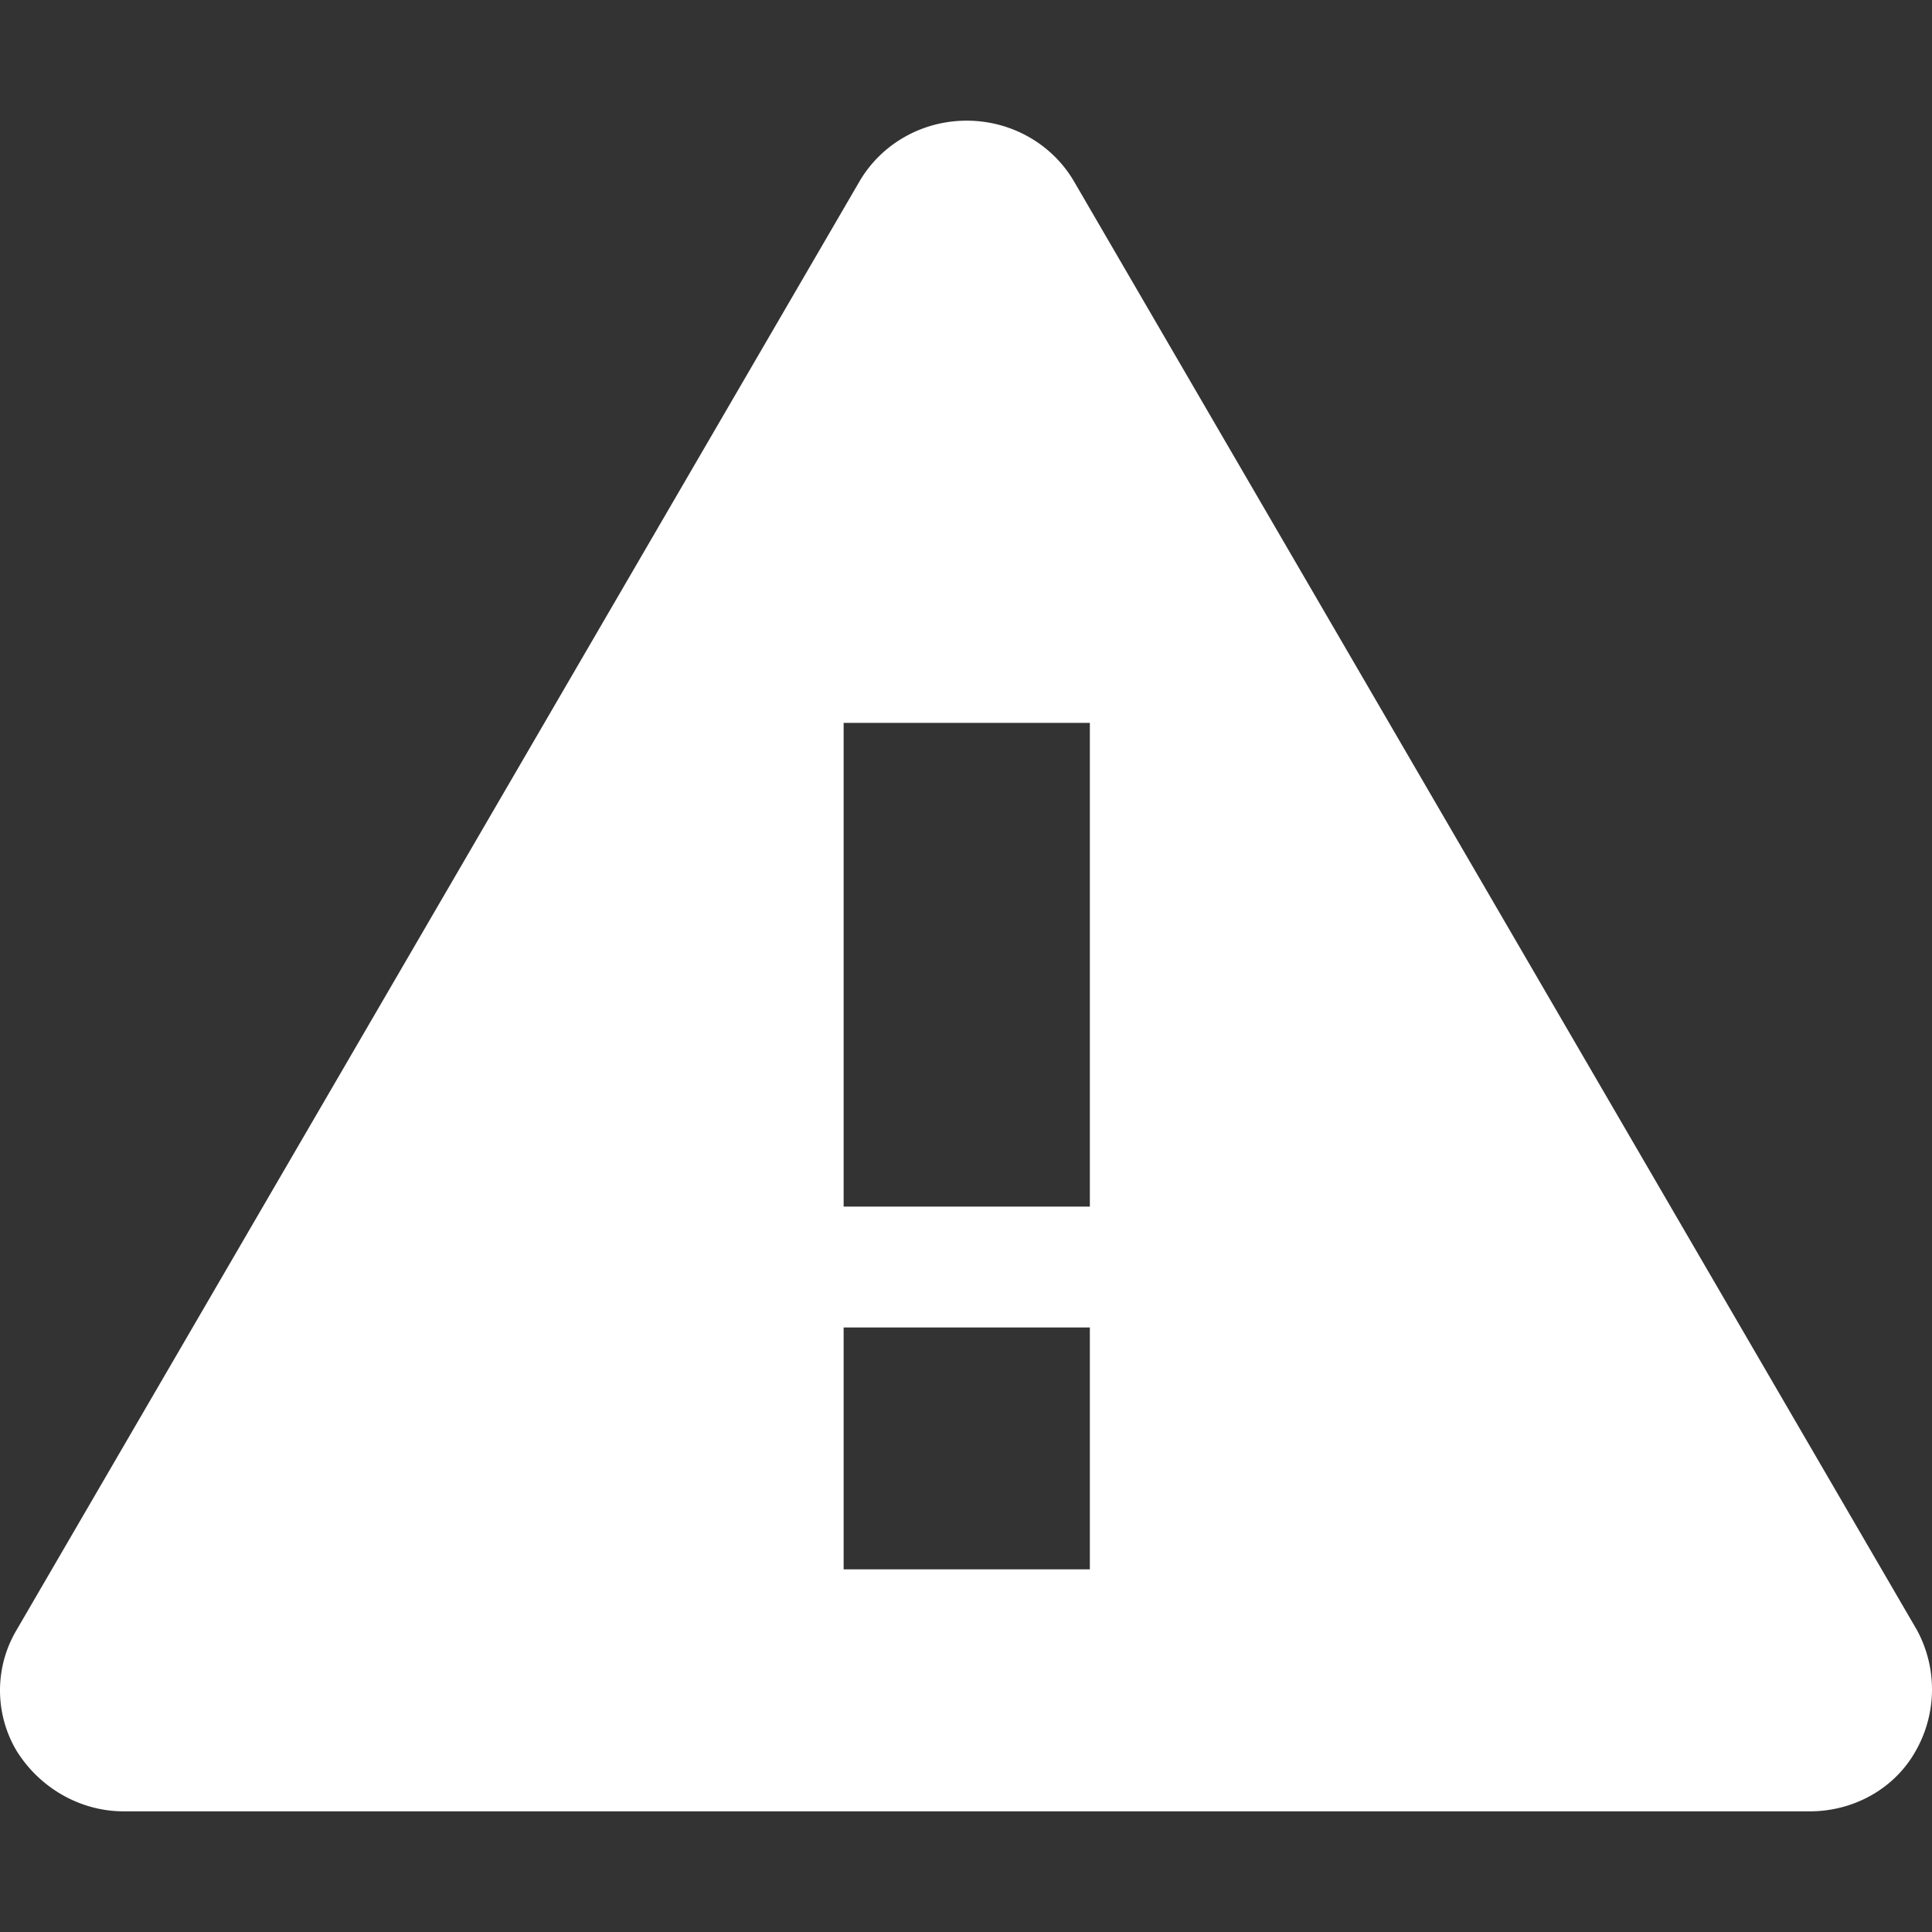<?xml version="1.0" encoding="UTF-8" standalone="no"?>
<svg
   xmlns:dc="http://purl.org/dc/elements/1.1/"
   xmlns:cc="http://creativecommons.org/ns#"
   xmlns:rdf="http://www.w3.org/1999/02/22-rdf-syntax-ns#"
   xmlns:svg="http://www.w3.org/2000/svg"
   xmlns="http://www.w3.org/2000/svg"
   xmlns:sodipodi="http://sodipodi.sourceforge.net/DTD/sodipodi-0.dtd"
   xmlns:inkscape="http://www.inkscape.org/namespaces/inkscape"
   width="500"
   height="500"
   viewBox="0 0 500 500"
   version="1.1"
   id="svg4"
   sodipodi:docname="alert.svg"
   inkscape:version="1.0.1 (3bc2e813f5, 2020-09-07)"
   inkscape:export-filename="/home/jacob/Development/Python/BlackboardSync/blackboard-sync/assets/alert.png"
   inkscape:export-xdpi="19.200001"
   inkscape:export-ydpi="19.200001">
  <rect x="0" y="0" width="500" height="500" fill="#333333" stroke="none"/>
  <defs
     id="defs8" />
  <sodipodi:namedview
     pagecolor="#ffffff"
     bordercolor="#666666"
     borderopacity="1"
     objecttolerance="10"
     gridtolerance="10"
     guidetolerance="10"
     inkscape:pageopacity="0"
     inkscape:pageshadow="2"
     inkscape:window-width="1920"
     inkscape:window-height="1013"
     id="namedview6"
     showgrid="false"
     inkscape:pagecheckerboard="true"
     inkscape:zoom="0.82714844"
     inkscape:cx="3.4917965"
     inkscape:cy="135.76862"
     inkscape:window-x="0"
     inkscape:window-y="0"
     inkscape:window-maximized="1"
     inkscape:current-layer="svg4" />
  <path
     fill-rule="evenodd"
     d="m 277.897,46.854 c -5.719,-9.688 -16.25,-15.625 -27.72,-15.625 -11.469,0 -21.969,5.938 -27.688,15.625 L 4.295,421.833 a 30.626,30.626 0 0 0 0,31.282 c 6.031,9.688 16.563,15.657 27.688,15.657 H 468.371 c 11.469,0 22.001,-5.938 27.407,-15.625 a 32.188,32.188 0 0 0 0.313,-31.313 z m 4.156,359.291 h -63.721 v -62.595 h 63.721 z m 0,-93.878 H 218.332 V 187.076 h 63.721 z"
     id="path2"
     style="fill:#ffffff;stroke-width:31.251" />
</svg>
